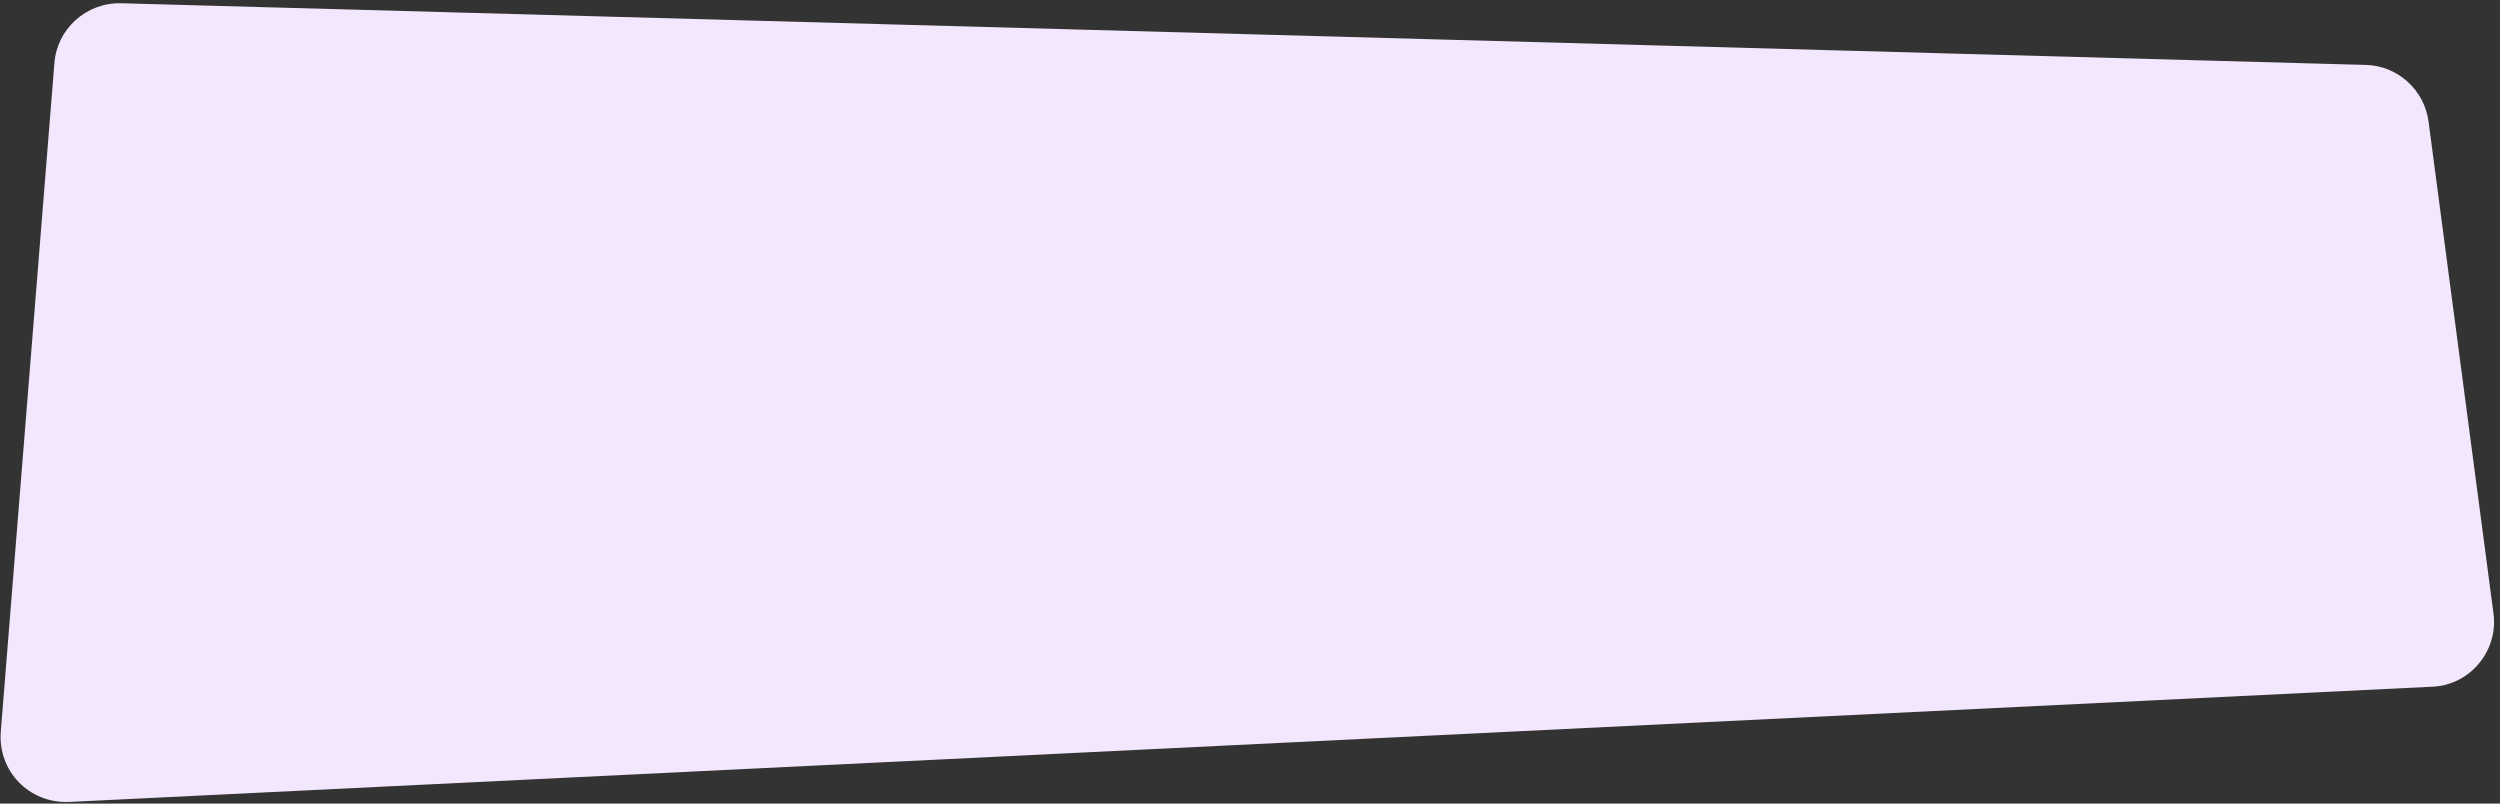 <?xml version="1.0" encoding="utf-8"?>
<!-- Generator: Adobe Illustrator 26.5.2, SVG Export Plug-In . SVG Version: 6.00 Build 0)  -->
<svg version="1.1" id="Layer_1" xmlns="http://www.w3.org/2000/svg" xmlns:xlink="http://www.w3.org/1999/xlink" x="0px" y="0px"
	 viewBox="0 0 308 99" style="enable-background:new 0 0 308 99;" xml:space="preserve">
<rect x="0" y="0" width="308" height="99" fill="#333333" stroke="none"/>
<style type="text/css">
	.st0{fill:#F2E7FC;}
</style>
<path class="st0" d="M307.2,75.6c0.6,4.6-2.9,8.8-7.5,9L8.5,98.8C3.6,99-0.3,95,0.1,90.1L6.7,7.8c0.3-4.2,3.9-7.5,8.2-7.4L291.5,8
	c3.9,0.1,7.2,3.1,7.7,7L307.2,75.6z"/>
</svg>
